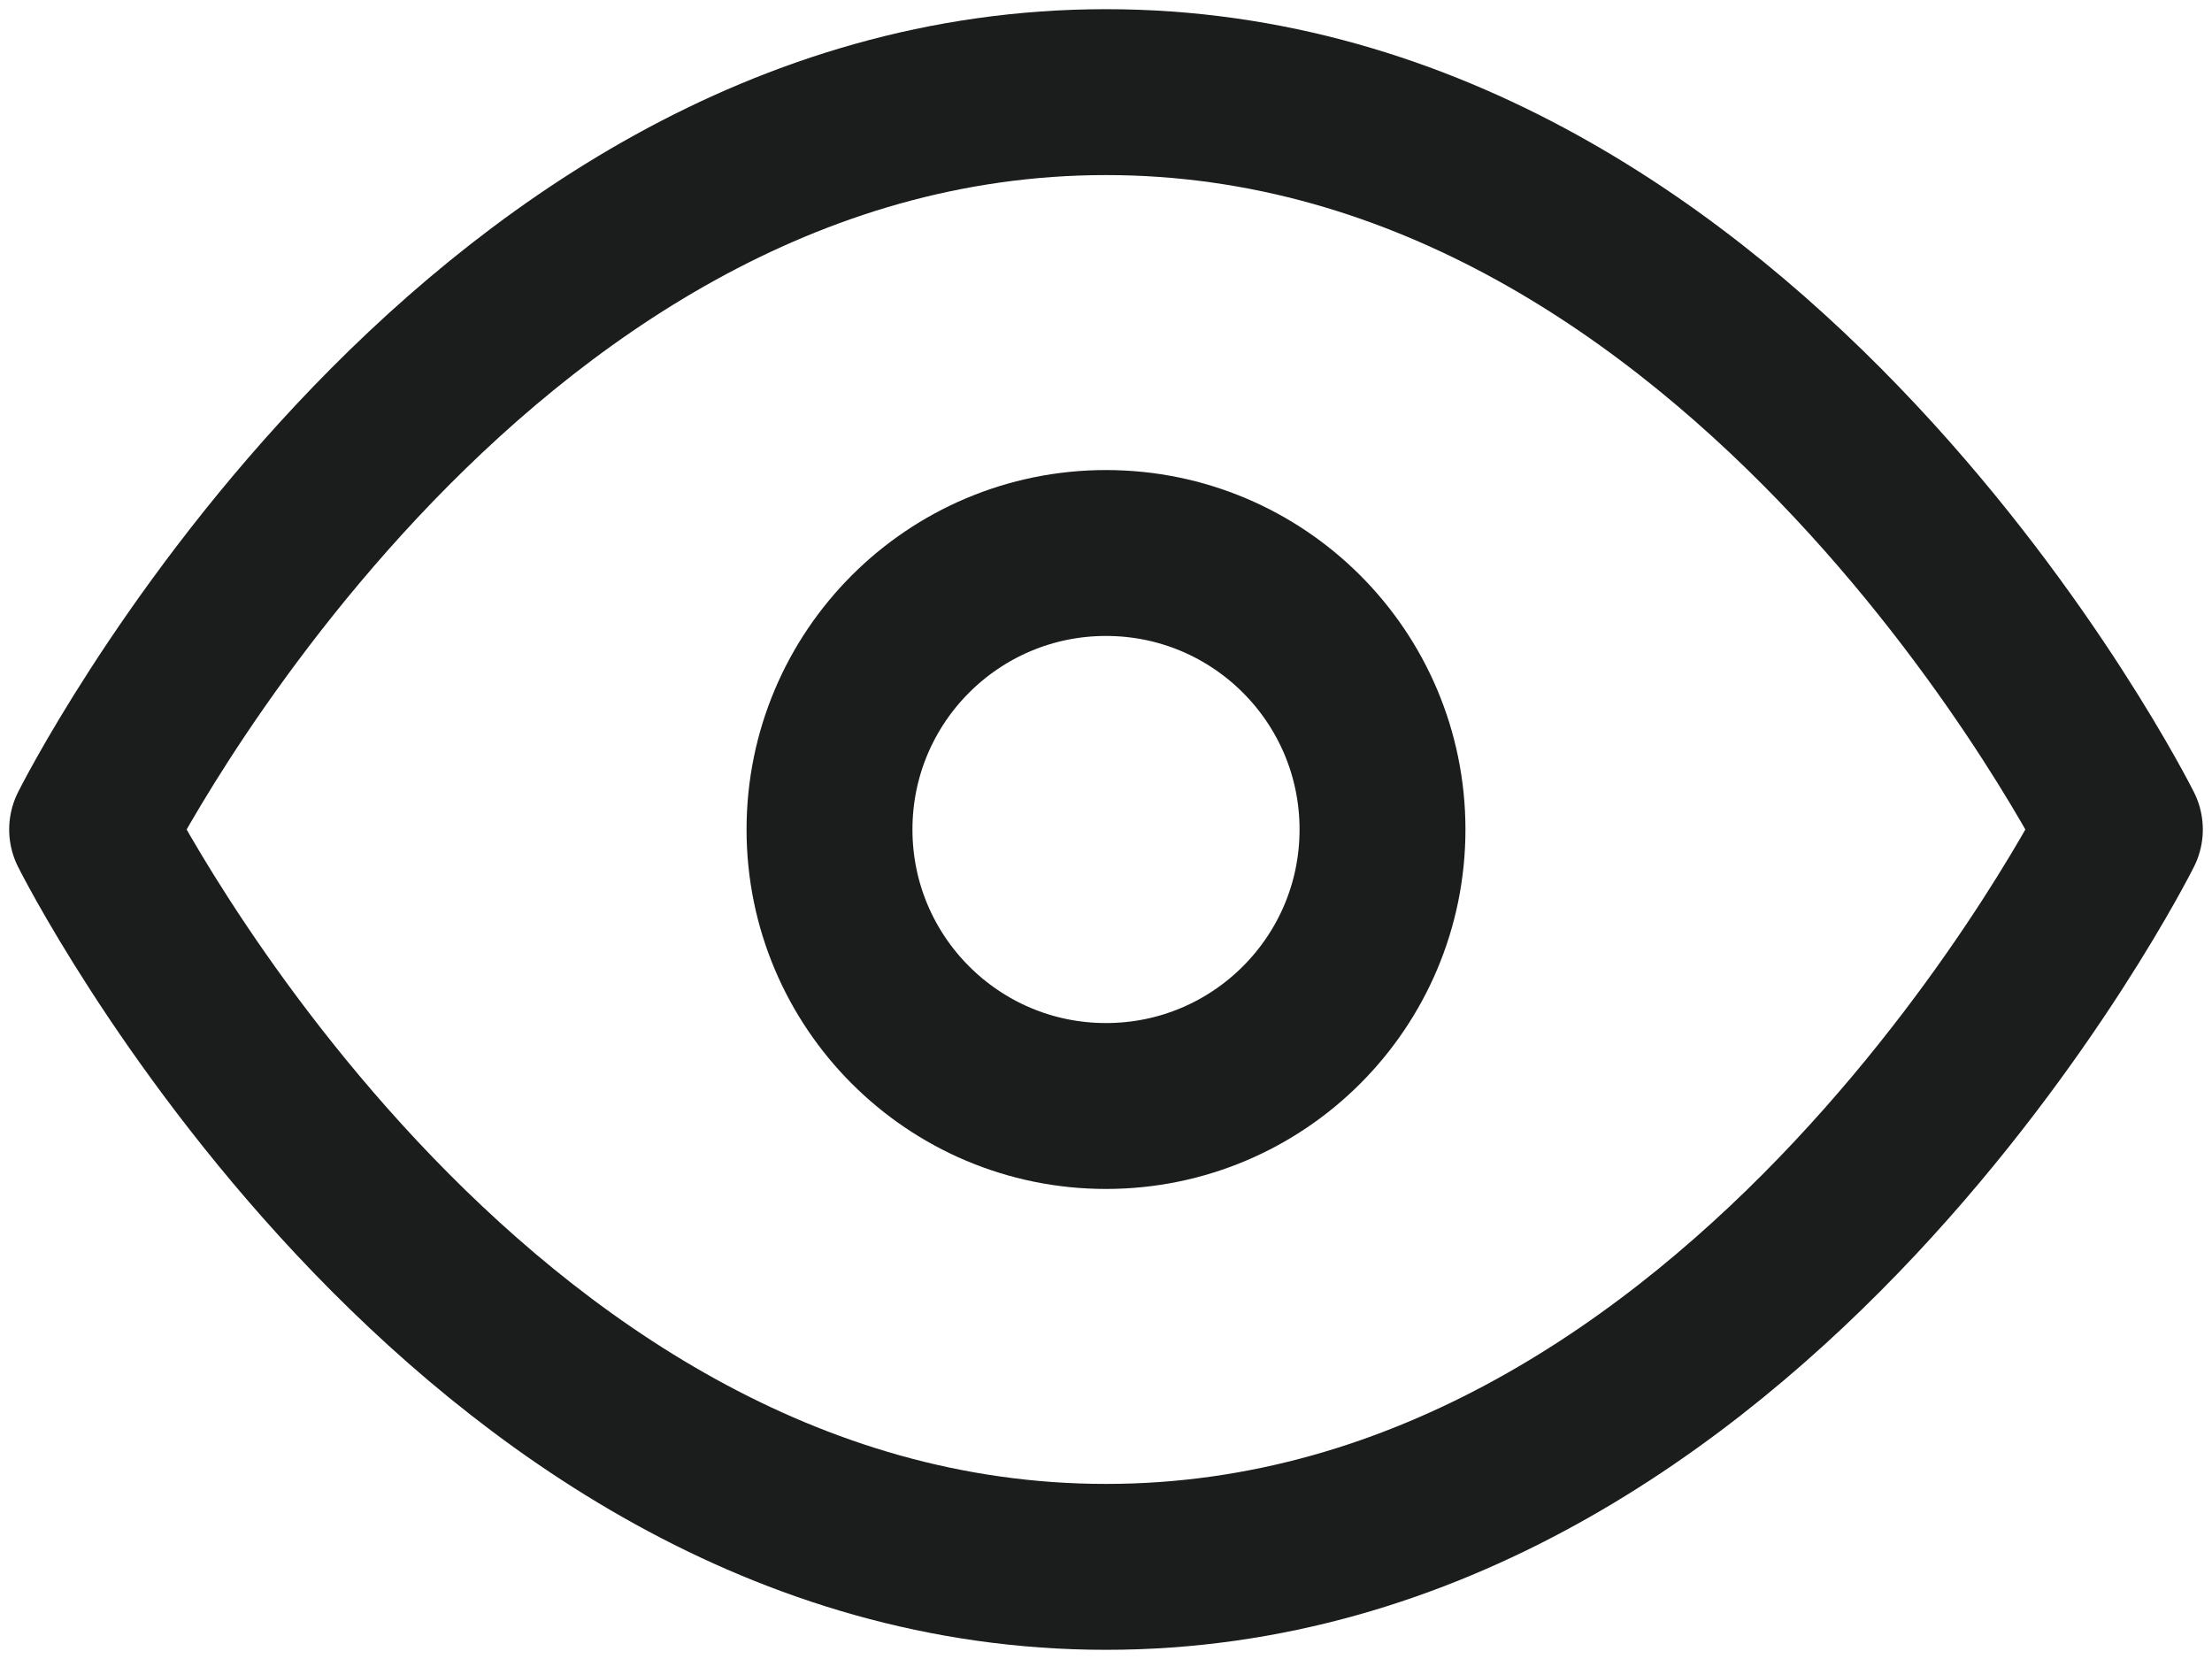 <svg width="20" height="15" viewBox="0 0 20 15" fill="none" xmlns="http://www.w3.org/2000/svg">
<path d="M0.833 7.5C0.833 7.5 4.167 0.833 10 0.833C15.834 0.833 19.167 7.5 19.167 7.5C19.167 7.5 15.834 14.167 10 14.167C4.167 14.167 0.833 7.5 0.833 7.5Z" stroke="#1A1D1C" stroke-width="1.5" stroke-linecap="round" stroke-linejoin="round"/>
<path d="M10 10C11.381 10 12.5 8.881 12.5 7.5C12.5 6.119 11.381 5 10 5C8.619 5 7.5 6.119 7.5 7.5C7.5 8.881 8.619 10 10 10Z" stroke="#1A1D1C" stroke-width="1.5" stroke-linecap="round" stroke-linejoin="round"/>
</svg>
